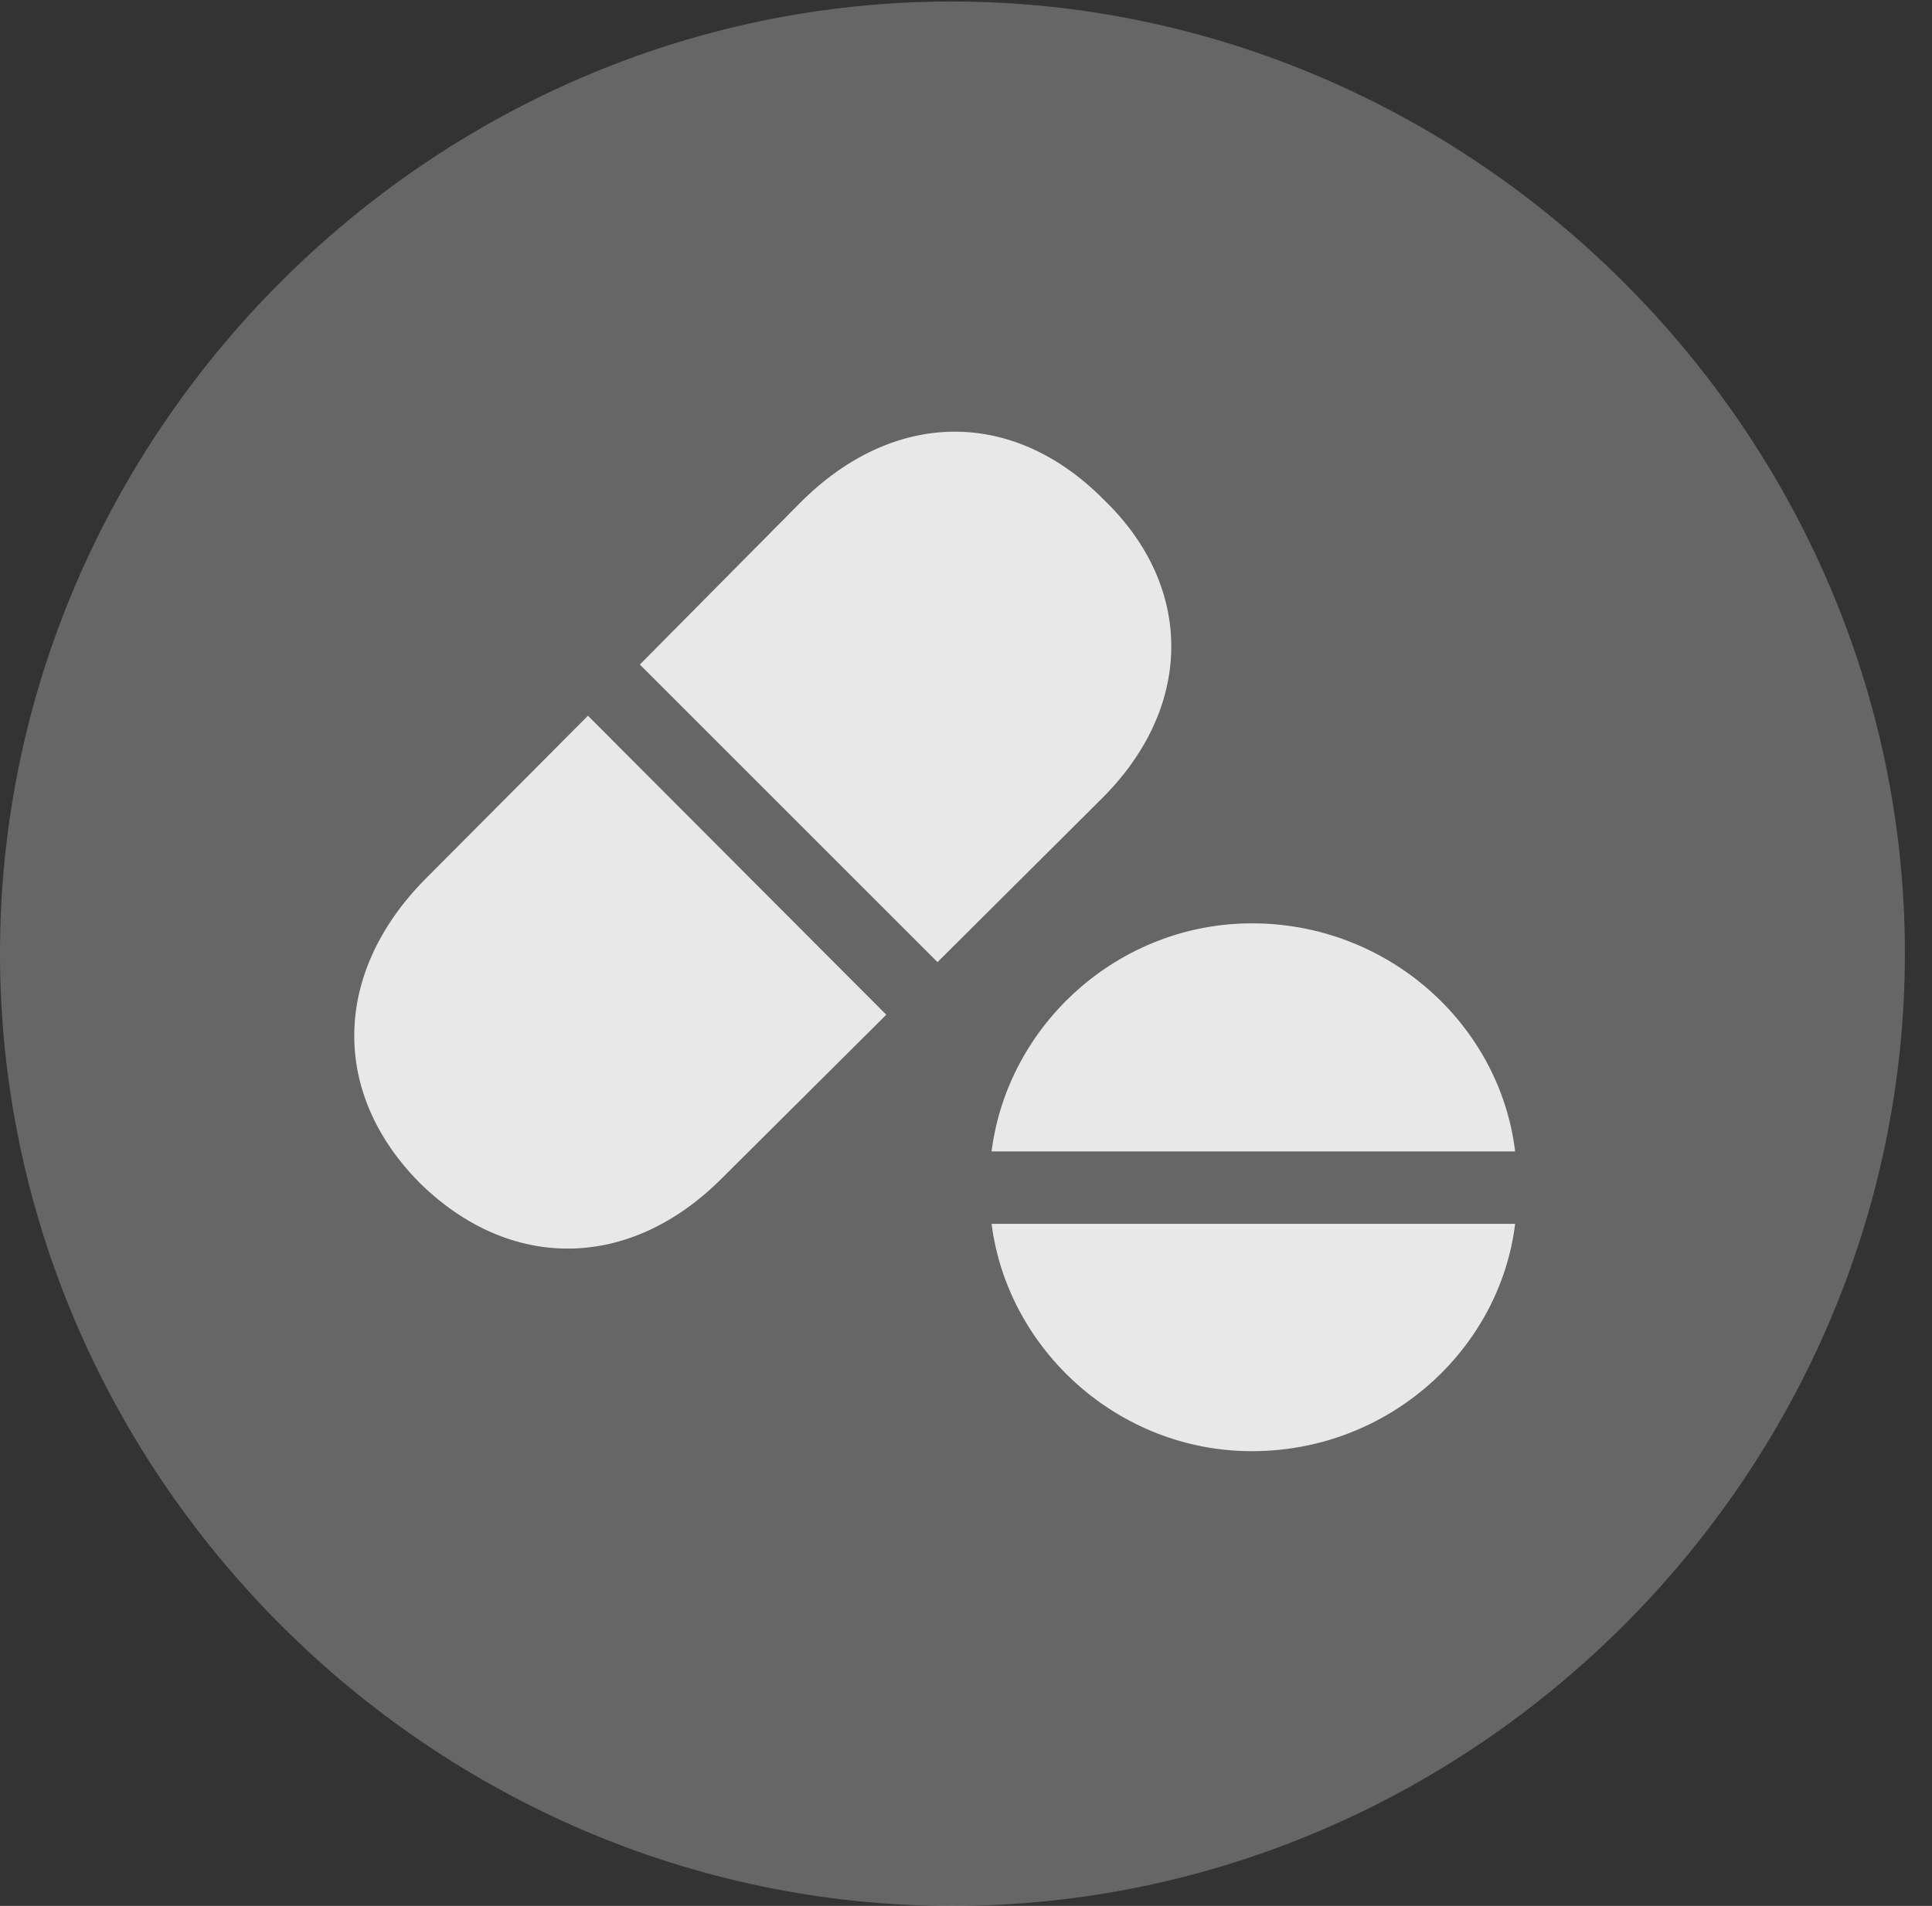 <?xml version="1.0" encoding="UTF-8"?>
<!--Generator: Apple Native CoreSVG 232.5-->
<!DOCTYPE svg
PUBLIC "-//W3C//DTD SVG 1.1//EN"
       "http://www.w3.org/Graphics/SVG/1.1/DTD/svg11.dtd">
<svg version="1.1" xmlns="http://www.w3.org/2000/svg" xmlns:xlink="http://www.w3.org/1999/xlink" width="25.801" height="25.459">
 <rect width="100%" height="100%" fill="#333333" stroke="none"/>
 <g>
  <rect height="25.459" opacity="0" width="25.801" x="0" y="0"/>
  <path d="M12.715 25.459C19.678 25.459 25.439 19.697 25.439 12.734C25.439 5.781 19.668 0.02 12.705 0.02C5.752 0.02 0 5.781 0 12.734C0 19.697 5.762 25.459 12.715 25.459Z" fill="#ffffff" fill-opacity="0.25"/>
  <path d="M12.52 12.852L8.545 8.877L10.693 6.709C11.934 5.469 13.525 5.449 14.736 6.67C15.957 7.842 15.947 9.463 14.688 10.693ZM11.836 13.555L9.648 15.732C8.418 16.973 6.816 16.992 5.605 15.801C4.414 14.6 4.443 12.998 5.674 11.748L7.852 9.561ZM20.234 15.381L13.242 15.381C13.457 13.682 14.941 12.334 16.719 12.334C18.535 12.334 20.029 13.682 20.234 15.381ZM20.234 16.348C20.029 18.027 18.545 19.385 16.719 19.385C14.932 19.385 13.457 18.027 13.242 16.348Z" fill="#ffffff" fill-opacity="0.85"/>
 </g>
</svg>
